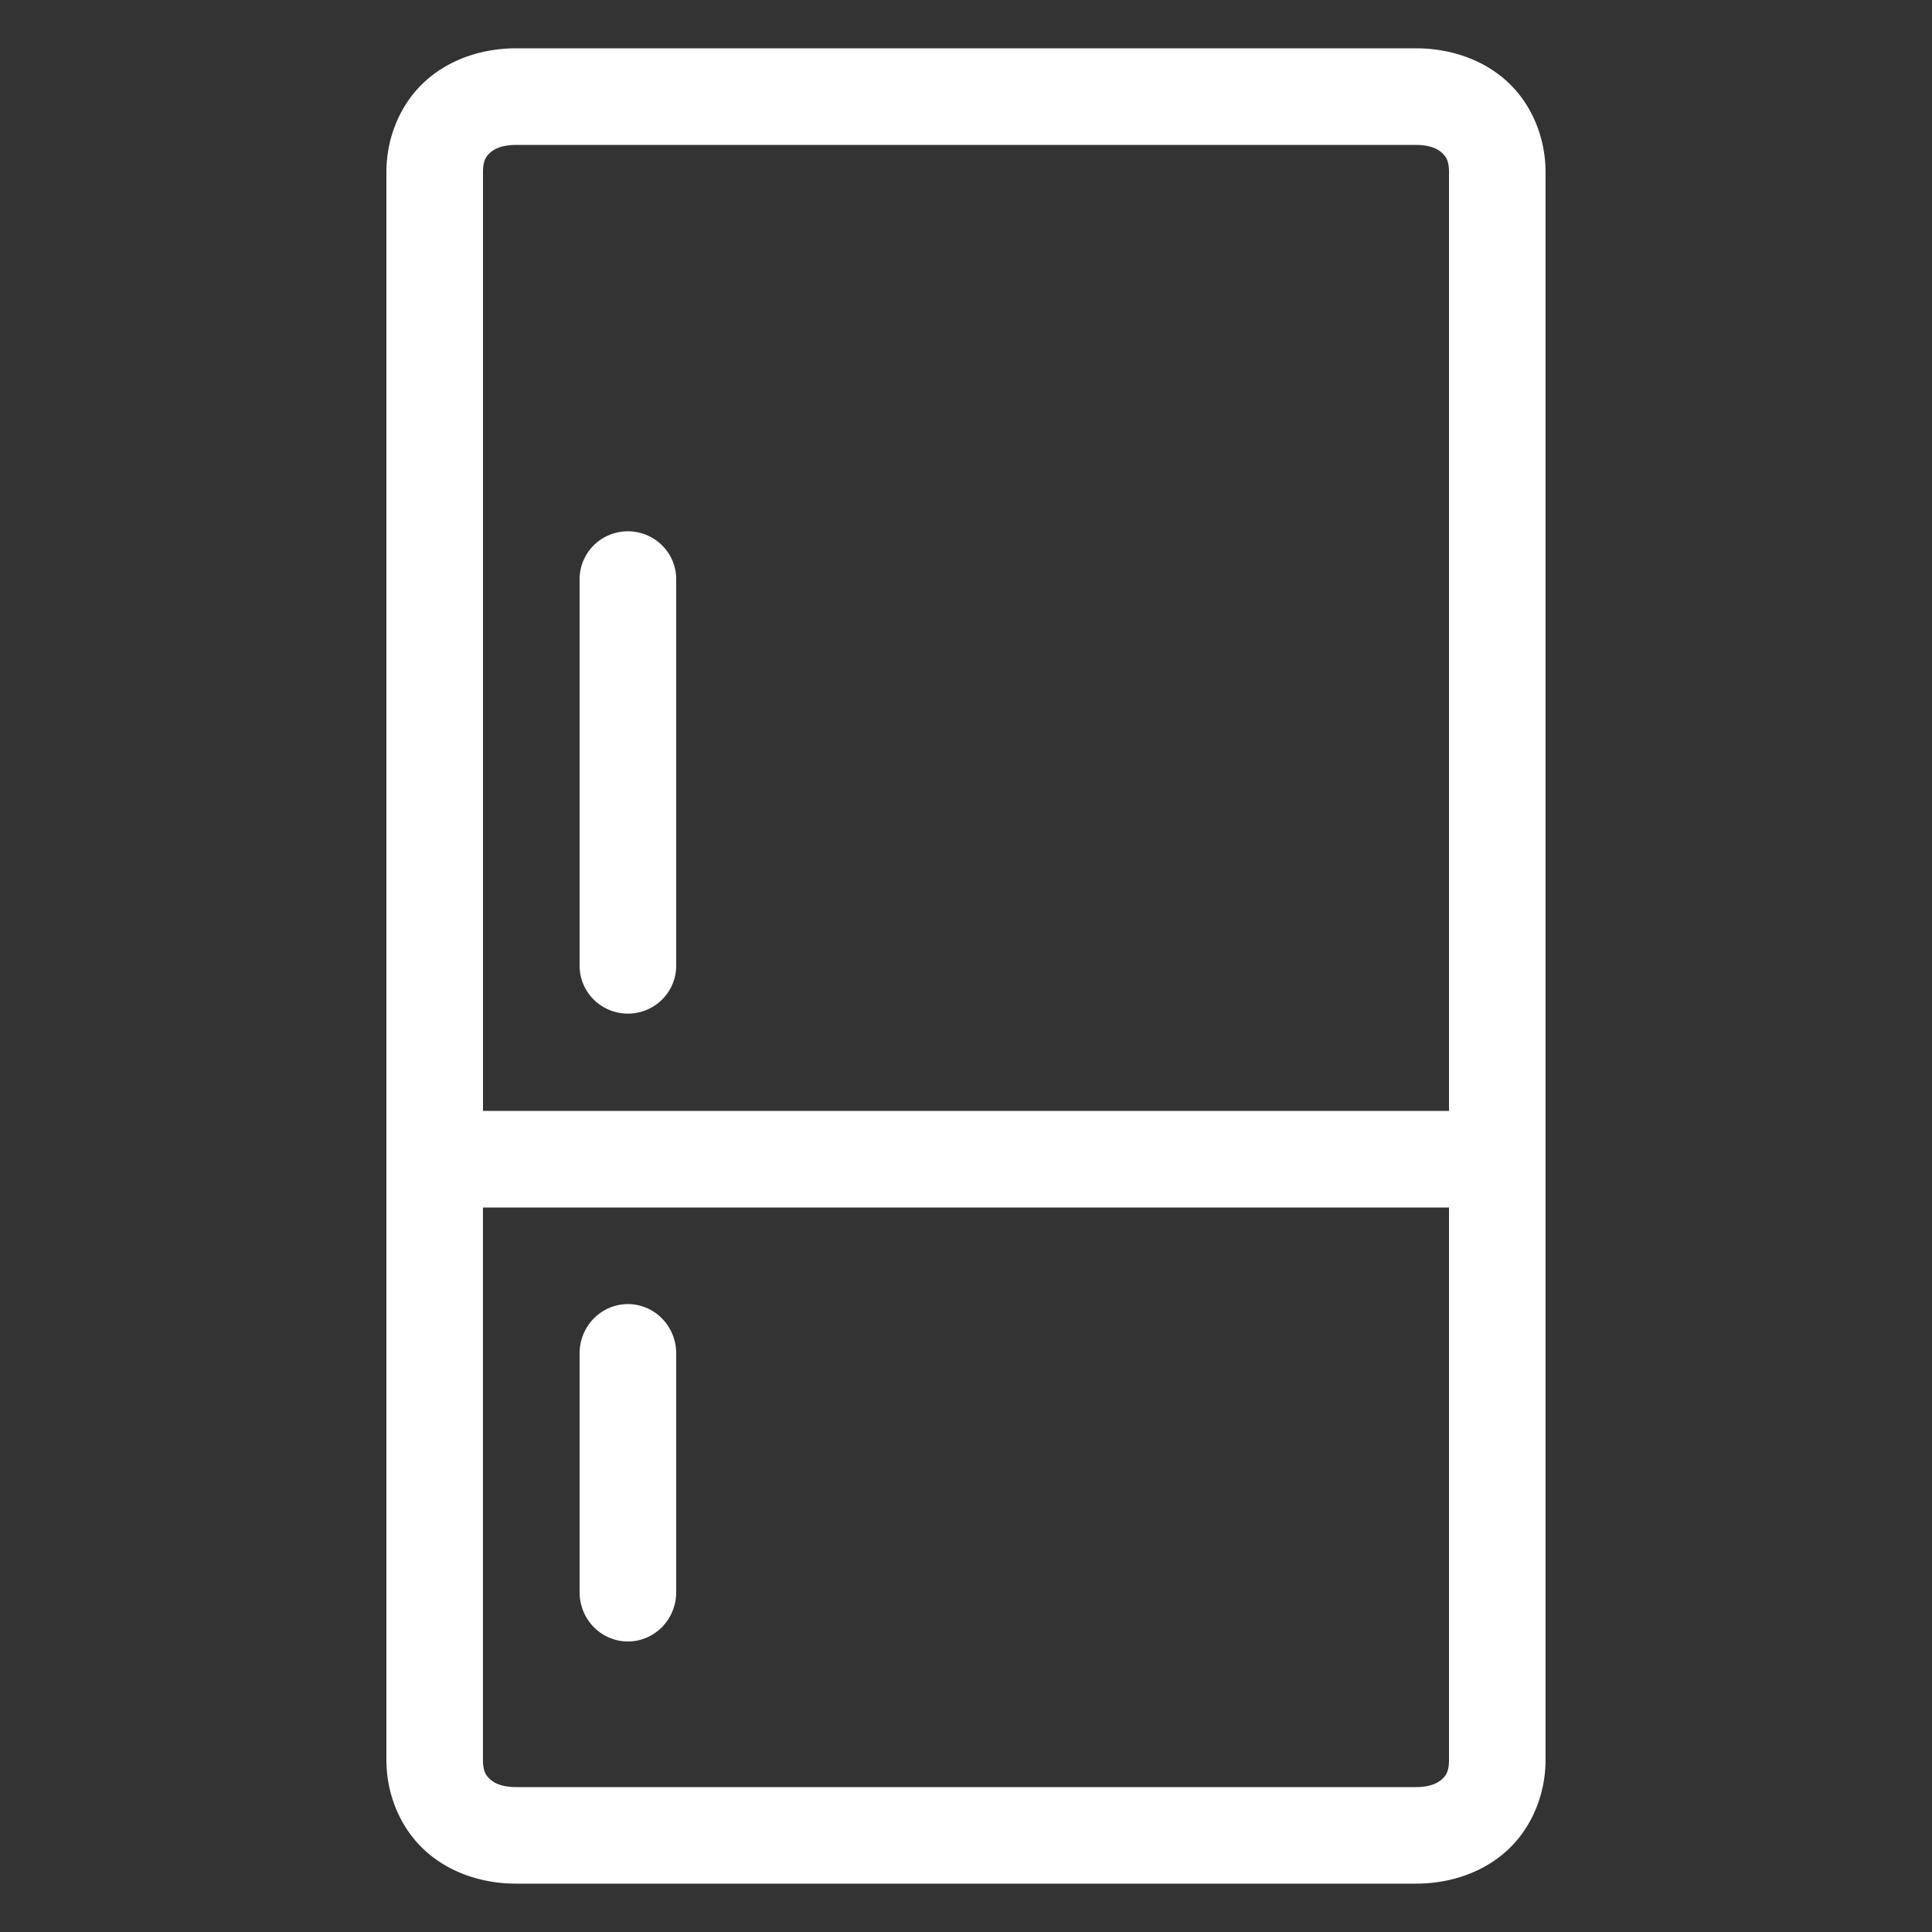 <?xml version="1.0" encoding="UTF-8"?>
<svg width="40" height="40" version="1.1" viewBox="0 0 40 40" xmlns="http://www.w3.org/2000/svg"><rect x="0" y="0" width="40" height="40" fill="#333333" stroke="none"/><path fill="#fff" d="m10.691 1c-0.713 0-1.399 0.23-1.904 0.697s-0.787 1.157-0.787 1.867v32.871c0 0.71 0.282 1.4 0.787 1.867 0.505 0.467 1.191 0.697 1.904 0.697h18.617c0.713 0 1.399-0.228 1.904-0.695 0.505-0.467 0.787-1.159 0.787-1.869v-32.871c0-0.71-0.282-1.402-0.787-1.869-0.505-0.467-1.191-0.695-1.904-0.695h-18.617zm0 2h18.617c0.302 0 0.46 0.084 0.547 0.164 0.087 0.081 0.145 0.171 0.145 0.4v19.436h-20v-19.436c0-0.229 0.057-0.32 0.145-0.4s0.245-0.164 0.547-0.164zm2.293 8a1 0.992 0 0 0-0.984 1.008v7.986a1 0.992 0 1 0 2 0v-7.986a1 0.992 0 0 0-1.016-1.008zm-2.984 14h20v11.436c0 0.229-0.057 0.32-0.145 0.4-0.087 0.081-0.245 0.164-0.547 0.164h-18.617c-0.302 0-0.46-0.084-0.547-0.164-0.087-0.081-0.145-0.171-0.145-0.4v-11.436zm2.984 2a1 1.02 0 0 0-0.984 1.033v4.932a1 1.02 0 1 0 2 0v-4.932a1 1.02 0 0 0-1.016-1.033z"/></svg>
